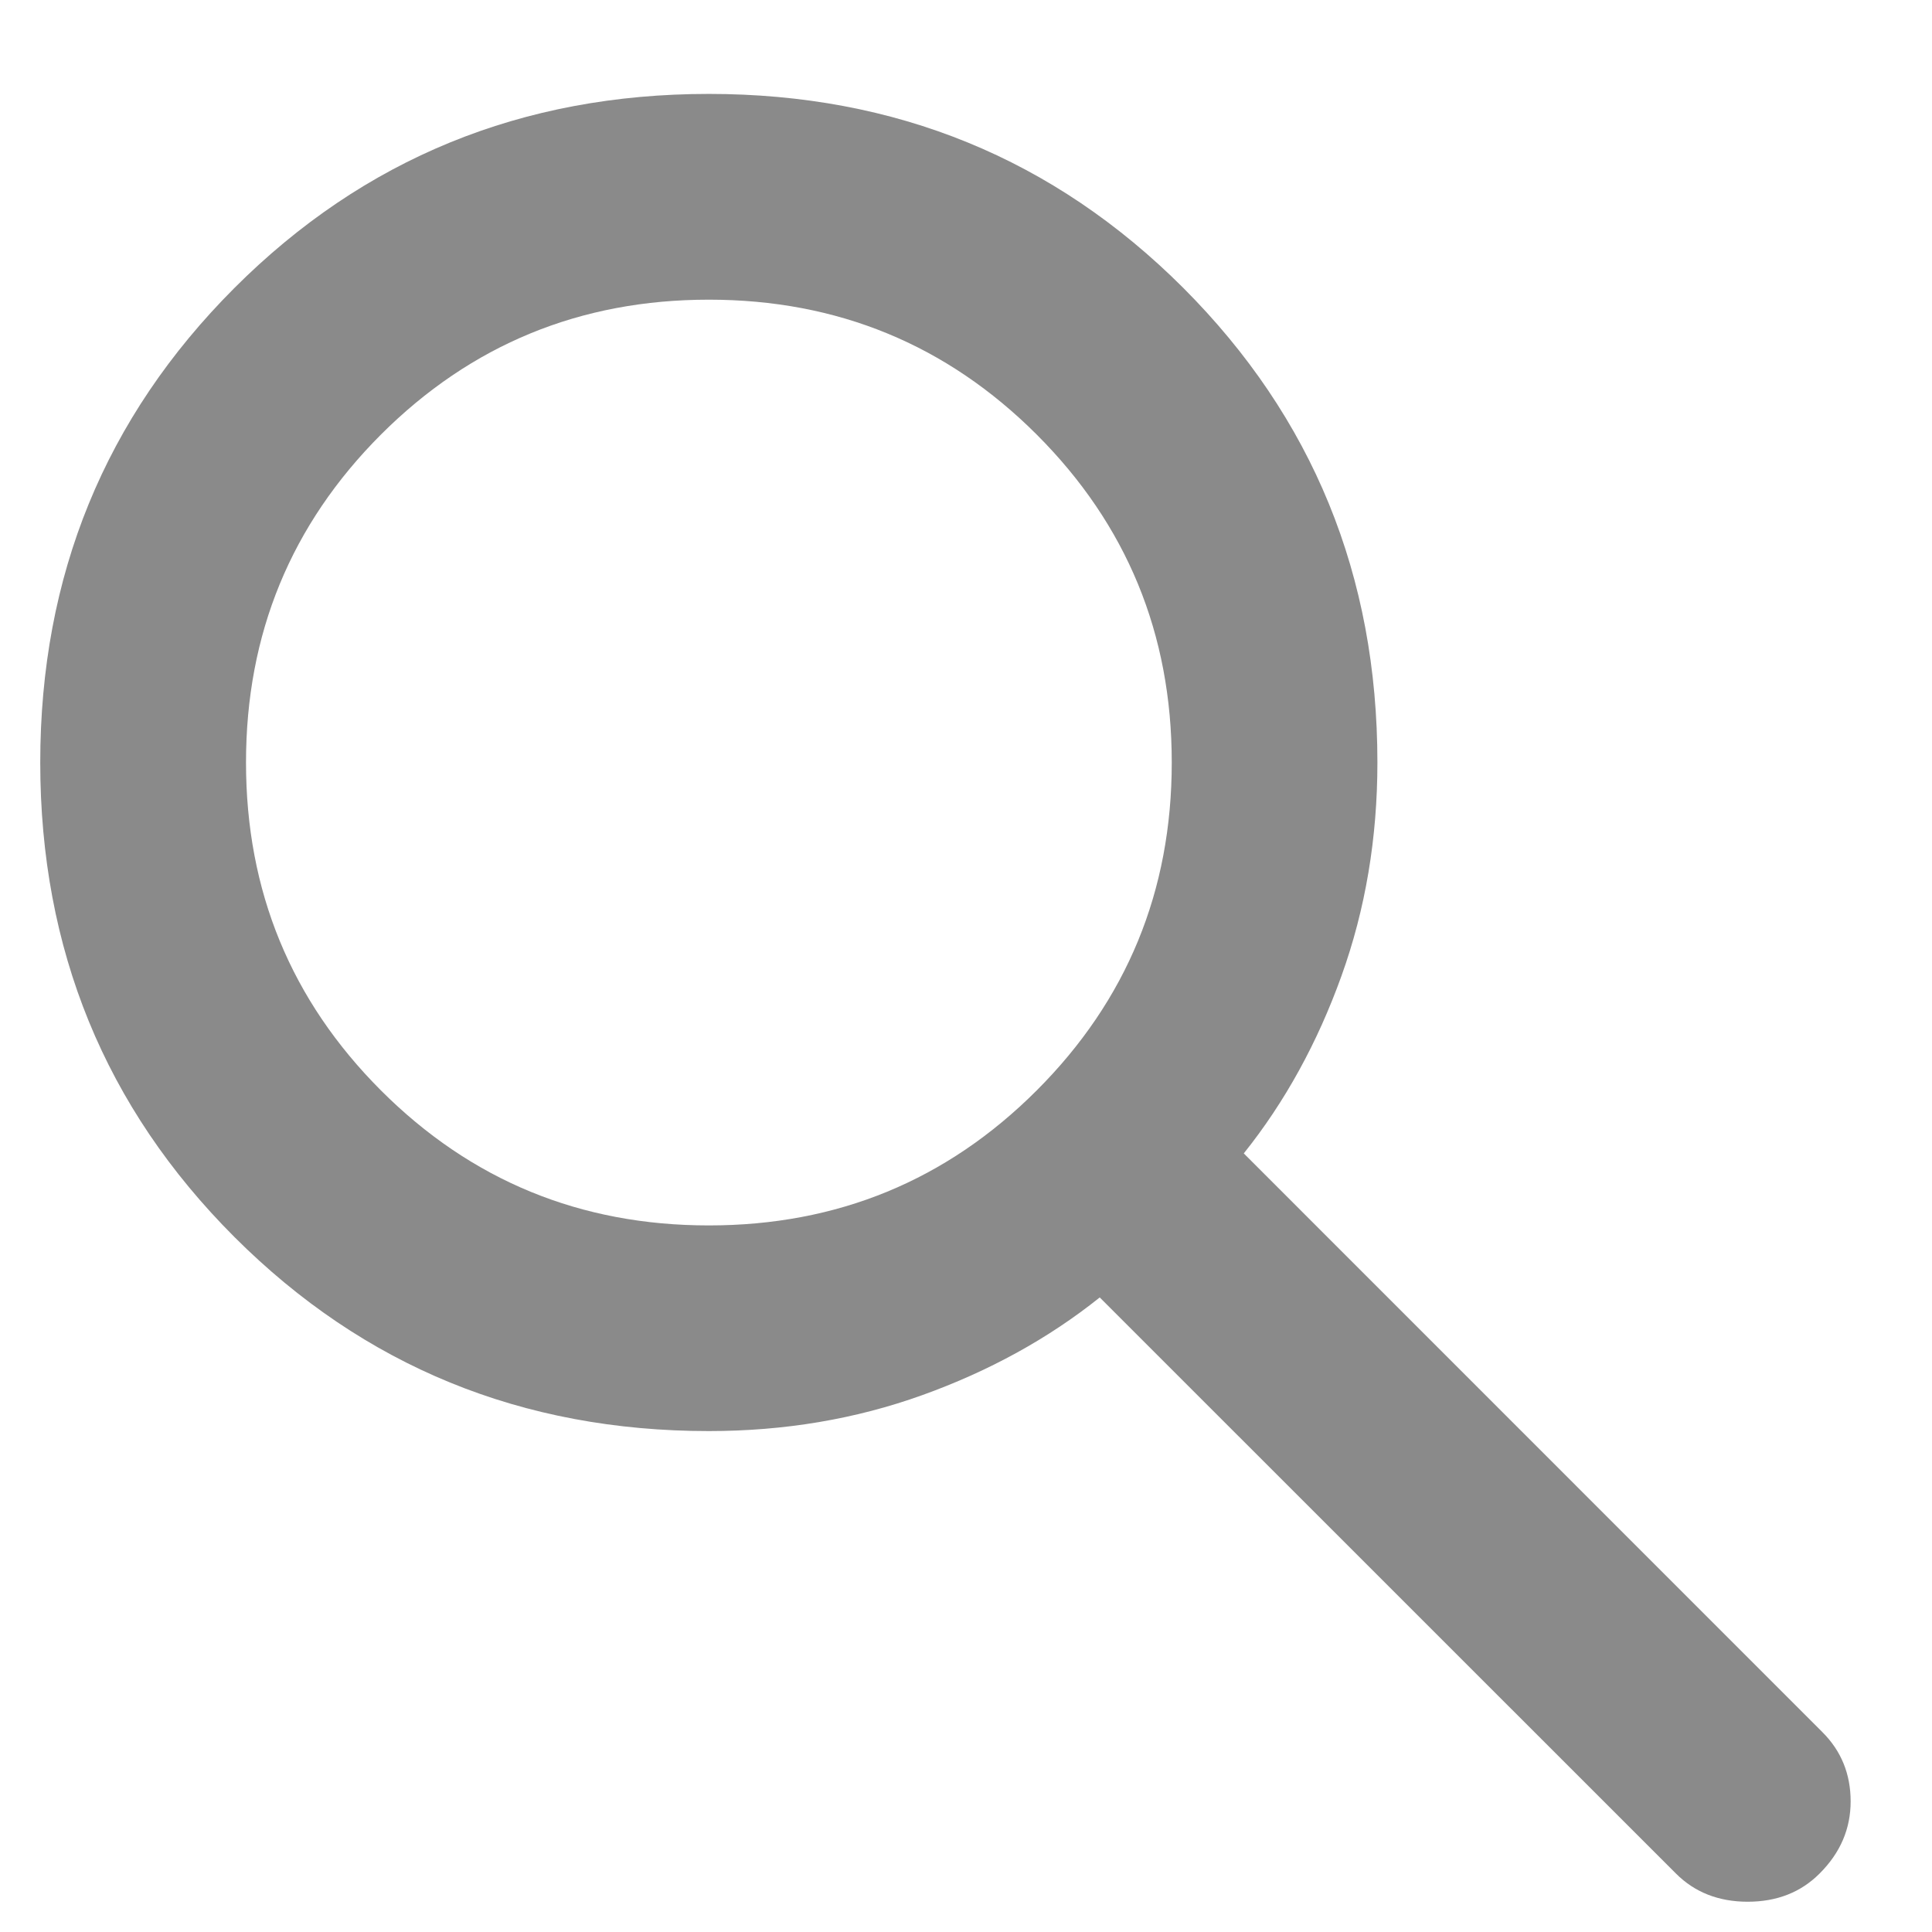 <svg width="18" height="18" viewBox="0 0 18 18" fill="none" xmlns="http://www.w3.org/2000/svg">
                <path
                  d="M15.613 17.454L10.246 12.088C9.767 12.471 9.216 12.774 8.593 12.998C7.97 13.222 7.307 13.333 6.604 13.333C4.863 13.333 3.39 12.73 2.184 11.525C0.978 10.319 0.375 8.845 0.375 7.104C0.375 5.363 0.978 3.89 2.184 2.683C3.39 1.478 4.863 0.875 6.604 0.875C8.345 0.875 9.819 1.478 11.025 2.683C12.23 3.89 12.833 5.363 12.833 7.104C12.833 7.807 12.722 8.47 12.498 9.093C12.274 9.716 11.971 10.267 11.588 10.746L16.978 16.137C17.154 16.312 17.242 16.528 17.242 16.783C17.242 17.039 17.146 17.262 16.954 17.454C16.779 17.63 16.555 17.718 16.283 17.718C16.012 17.718 15.788 17.63 15.613 17.454ZM6.604 11.417C7.802 11.417 8.82 10.998 9.659 10.159C10.498 9.32 10.917 8.302 10.917 7.104C10.917 5.906 10.498 4.888 9.659 4.049C8.82 3.211 7.802 2.792 6.604 2.792C5.406 2.792 4.388 3.211 3.549 4.049C2.711 4.888 2.292 5.906 2.292 7.104C2.292 8.302 2.711 9.32 3.549 10.159C4.388 10.998 5.406 11.417 6.604 11.417Z"
                  fill="#8A8A8A" />
              </svg>